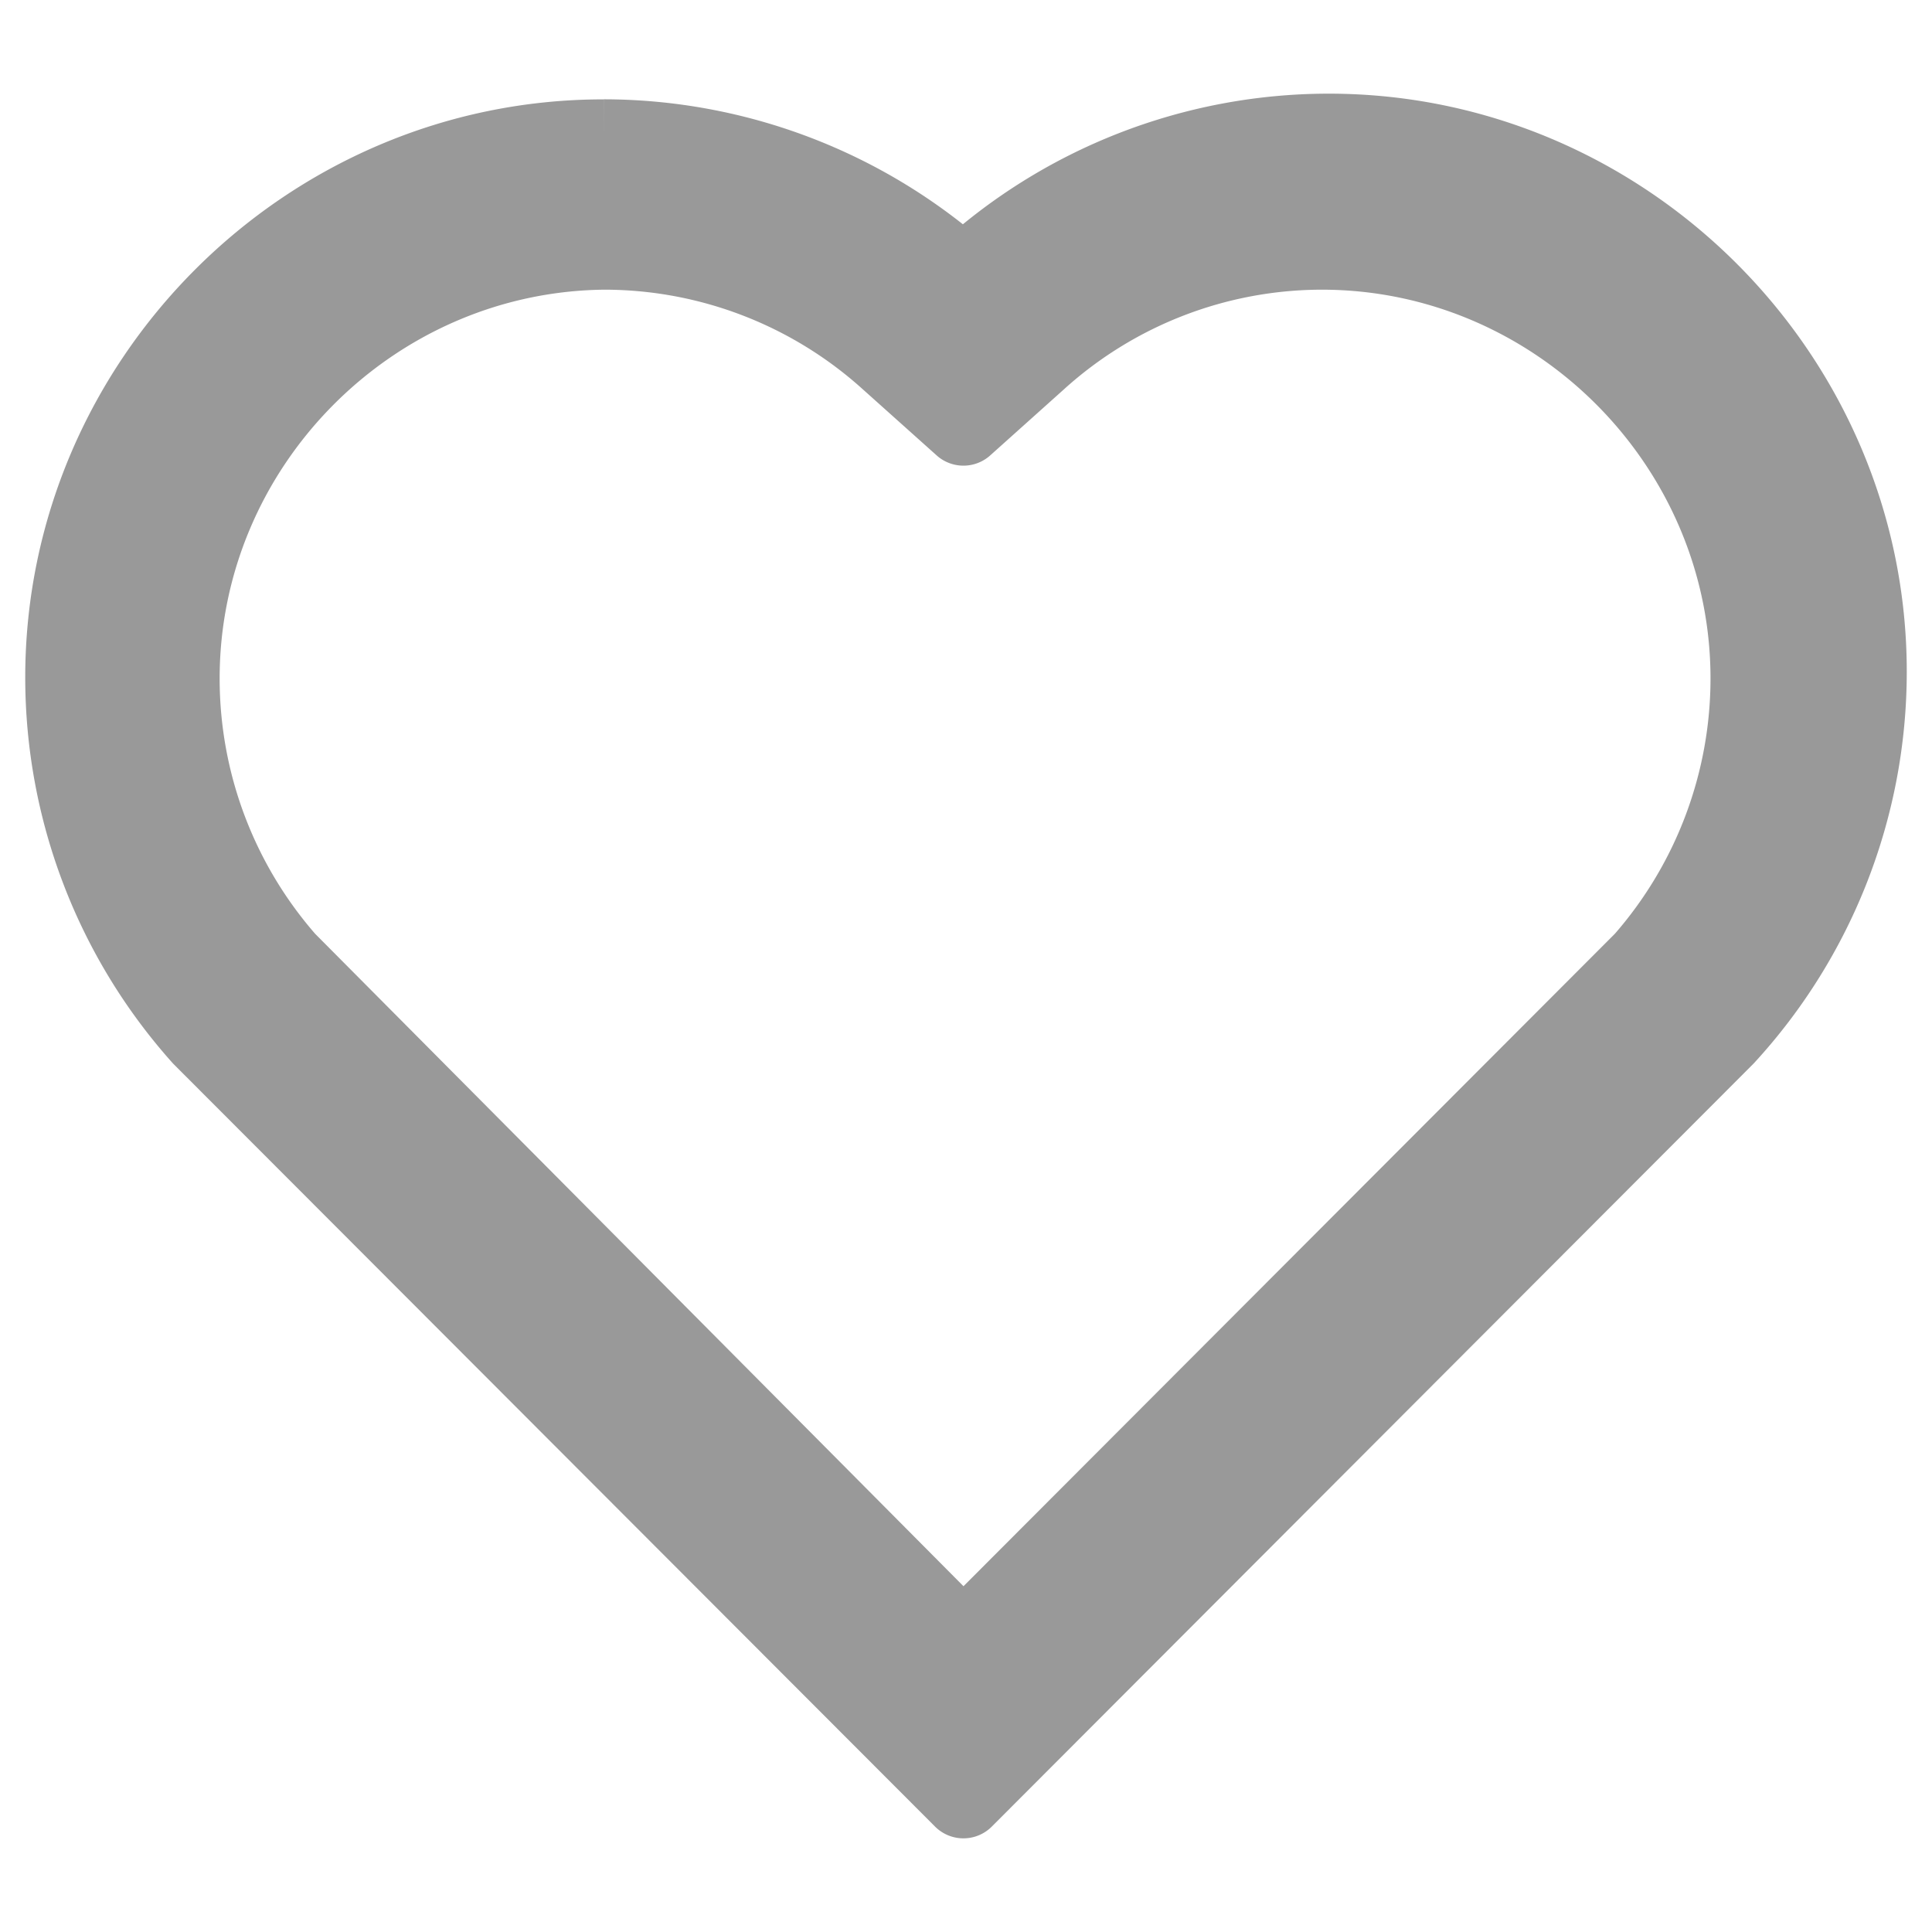 <svg viewBox="0 0 24 24" xmlns="http://www.w3.org/2000/svg" fill-rule="evenodd" clip-rule="evenodd" stroke-linejoin="round" stroke-miterlimit="2"><path d="M7.5 3.1a5.292 5.292 0 013.552 1.366l.916.82.915-.82a5.277 5.277 0 013.54-1.366c2.92.002 5.324 2.407 5.324 5.328a5.33 5.33 0 01-1.322 3.512l-8.457 8.471L3.55 11.94a5.33 5.33 0 01-1.32-3.512c0-2.9 2.369-5.296 5.27-5.328m0-1.367h-.007C3.827 1.733.812 4.75.812 8.415c0 1.642.605 3.23 1.7 4.454l9.456 9.469 9.455-9.47a6.68 6.68 0 001.765-4.524c0-3.666-3.015-6.682-6.681-6.682a6.683 6.683 0 00-4.54 1.78A6.713 6.713 0 007.5 1.732" fill="#999" fill-rule="nonzero" stroke="#999" stroke-width=".997"/></svg>